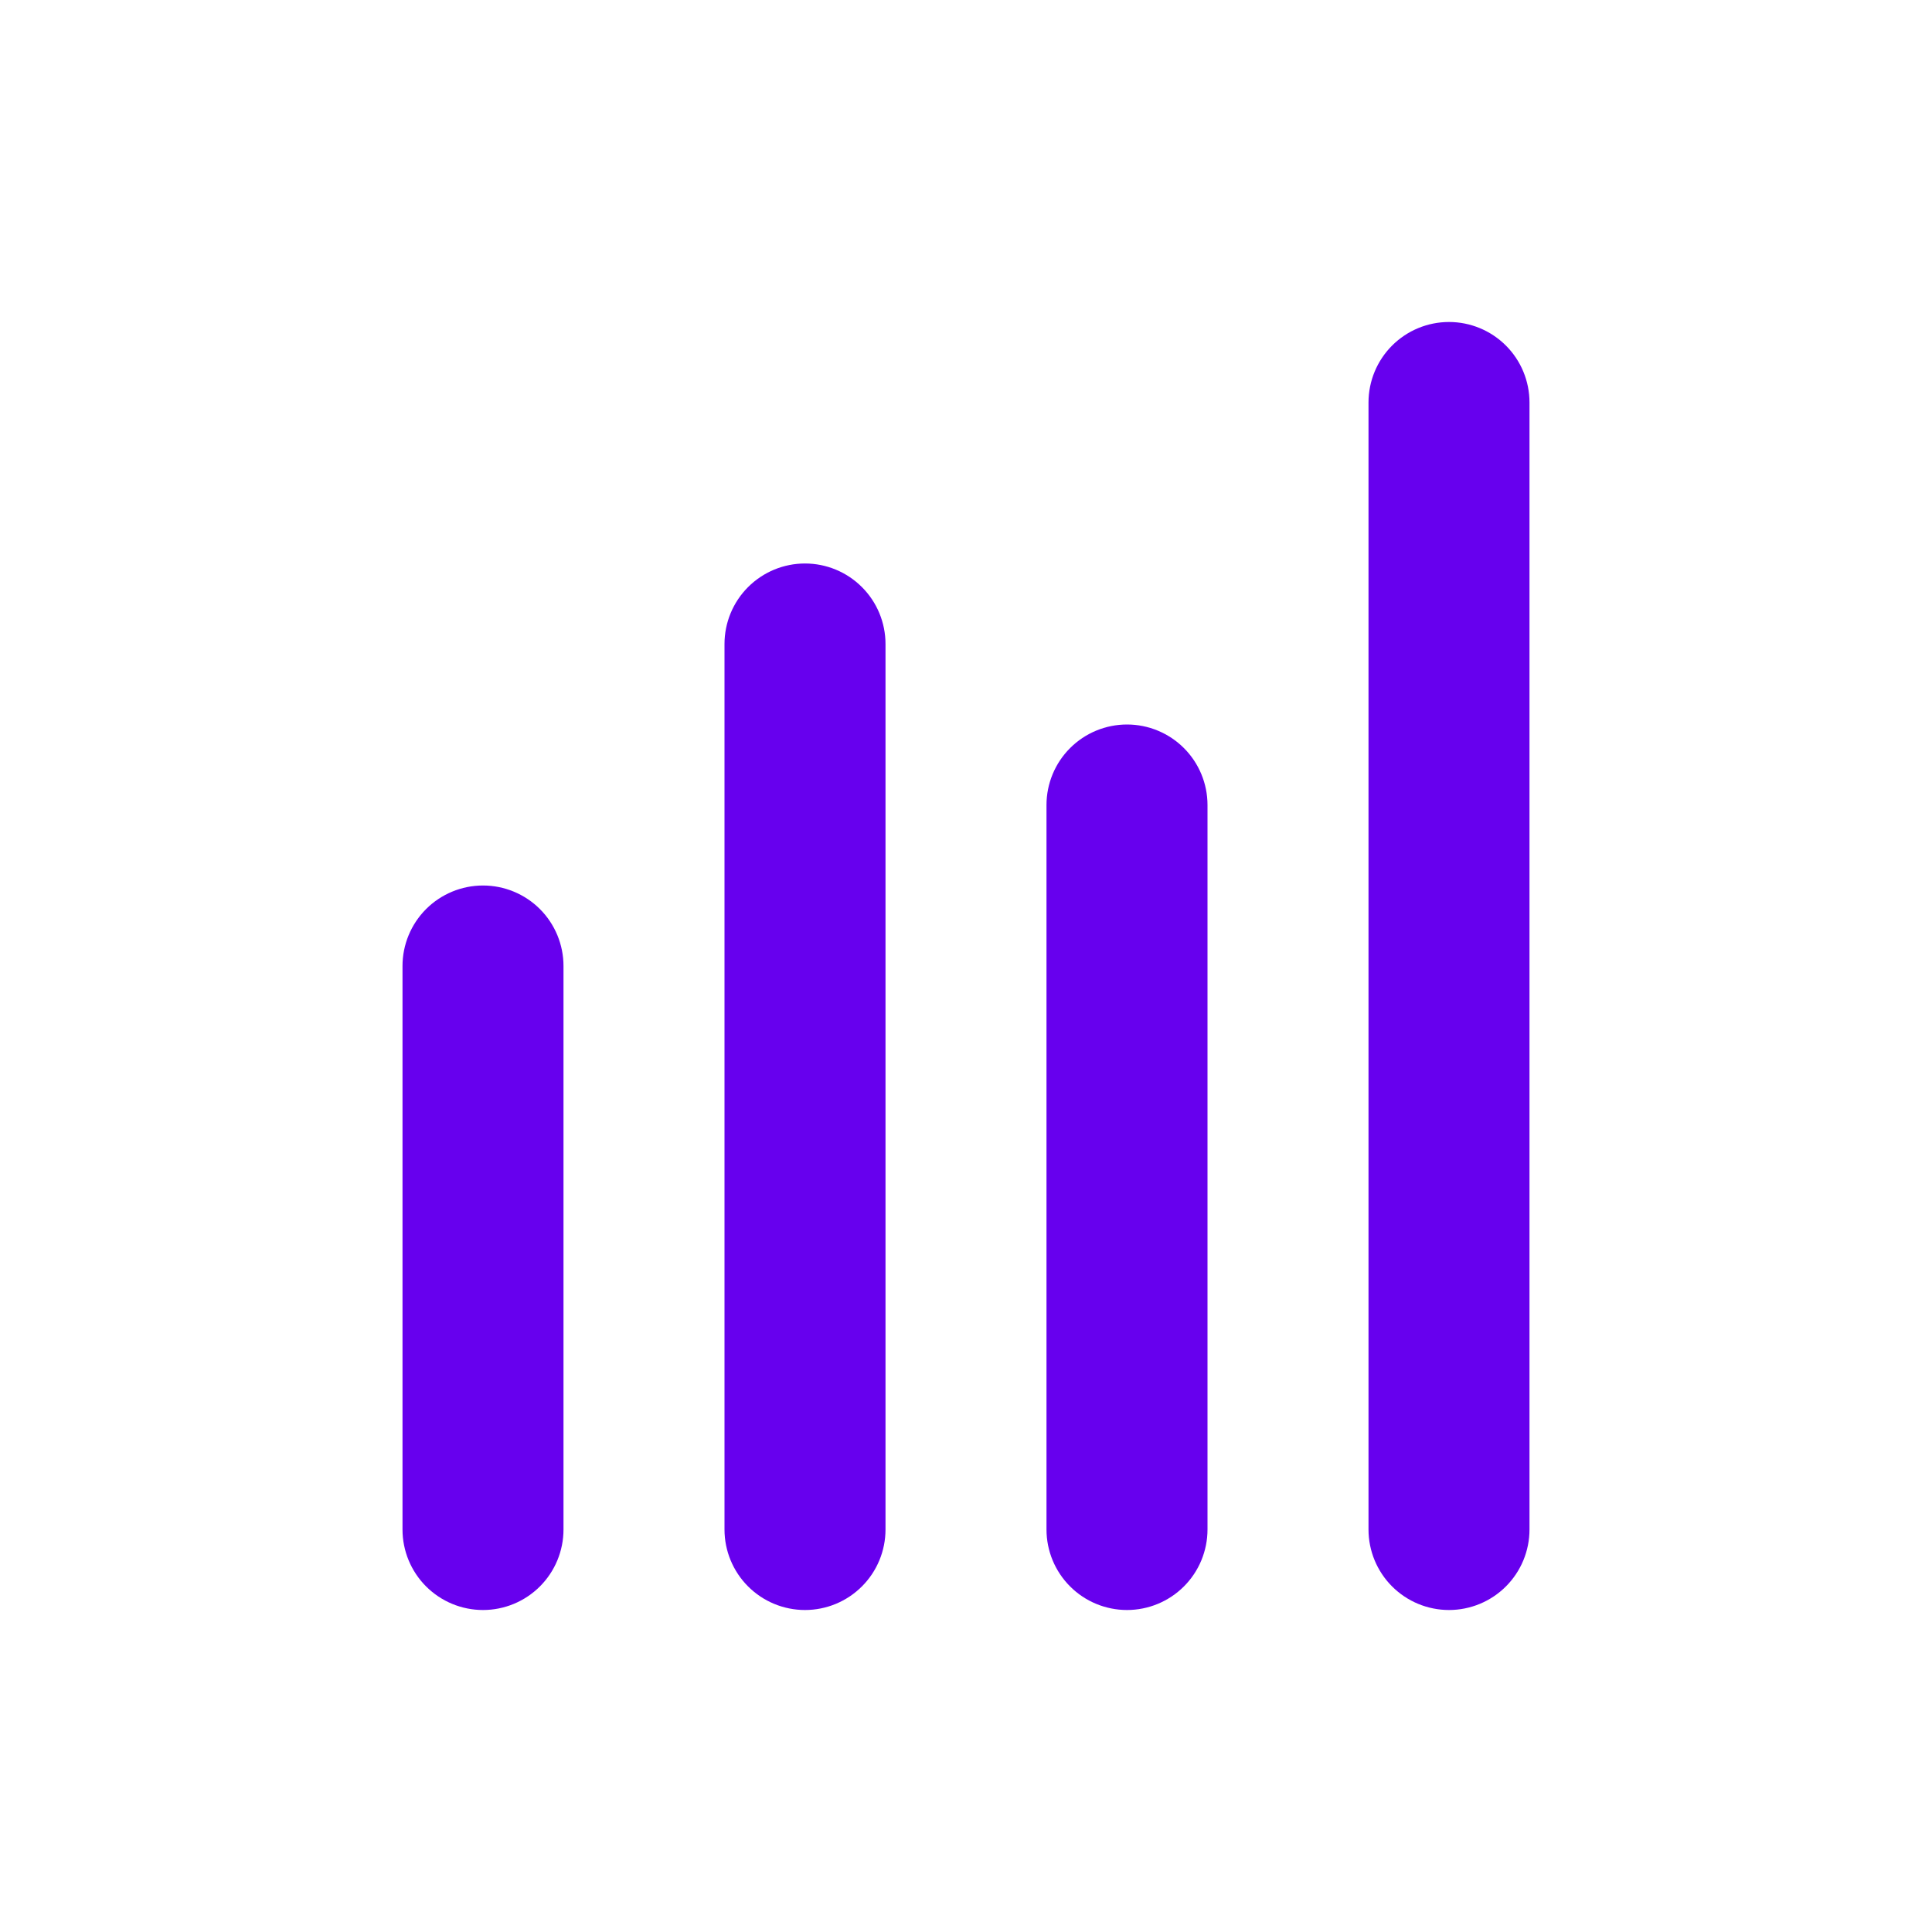 <svg width="110" height="110" viewBox="0 0 110 110" fill="none" xmlns="http://www.w3.org/2000/svg">
<path fill-rule="evenodd" clip-rule="evenodd" d="M50.417 87.083C50.417 88.299 49.934 89.465 49.074 90.324C48.215 91.184 47.049 91.667 45.833 91.667C44.618 91.667 43.452 91.184 42.592 90.324C41.733 89.465 41.25 88.299 41.25 87.083V36.667C41.25 35.451 41.733 34.285 42.592 33.426C43.452 32.566 44.618 32.083 45.833 32.083C47.049 32.083 48.215 32.566 49.074 33.426C49.934 34.285 50.417 35.451 50.417 36.667V87.083ZM32.083 87.083C32.083 88.299 31.6 89.465 30.741 90.324C29.881 91.184 28.716 91.667 27.5 91.667C26.284 91.667 25.119 91.184 24.259 90.324C23.4 89.465 22.917 88.299 22.917 87.083V55C22.917 53.785 23.4 52.619 24.259 51.759C25.119 50.9 26.284 50.417 27.5 50.417C28.716 50.417 29.881 50.9 30.741 51.759C31.6 52.619 32.083 53.785 32.083 55V87.083ZM59.583 87.083V45.833C59.583 44.618 60.066 43.452 60.926 42.593C61.785 41.733 62.951 41.25 64.167 41.25C65.382 41.25 66.548 41.733 67.408 42.593C68.267 43.452 68.75 44.618 68.75 45.833V87.083C68.75 88.299 68.267 89.465 67.408 90.324C66.548 91.184 65.382 91.667 64.167 91.667C62.951 91.667 61.785 91.184 60.926 90.324C60.066 89.465 59.583 88.299 59.583 87.083ZM77.917 22.917C77.917 21.701 78.4 20.535 79.259 19.676C80.119 18.816 81.284 18.333 82.5 18.333C83.716 18.333 84.881 18.816 85.741 19.676C86.6 20.535 87.083 21.701 87.083 22.917V87.083C87.083 88.299 86.6 89.465 85.741 90.324C84.881 91.184 83.716 91.667 82.5 91.667C81.284 91.667 80.119 91.184 79.259 90.324C78.4 89.465 77.917 88.299 77.917 87.083V22.917Z" fill="#6700EE"/>
</svg>

